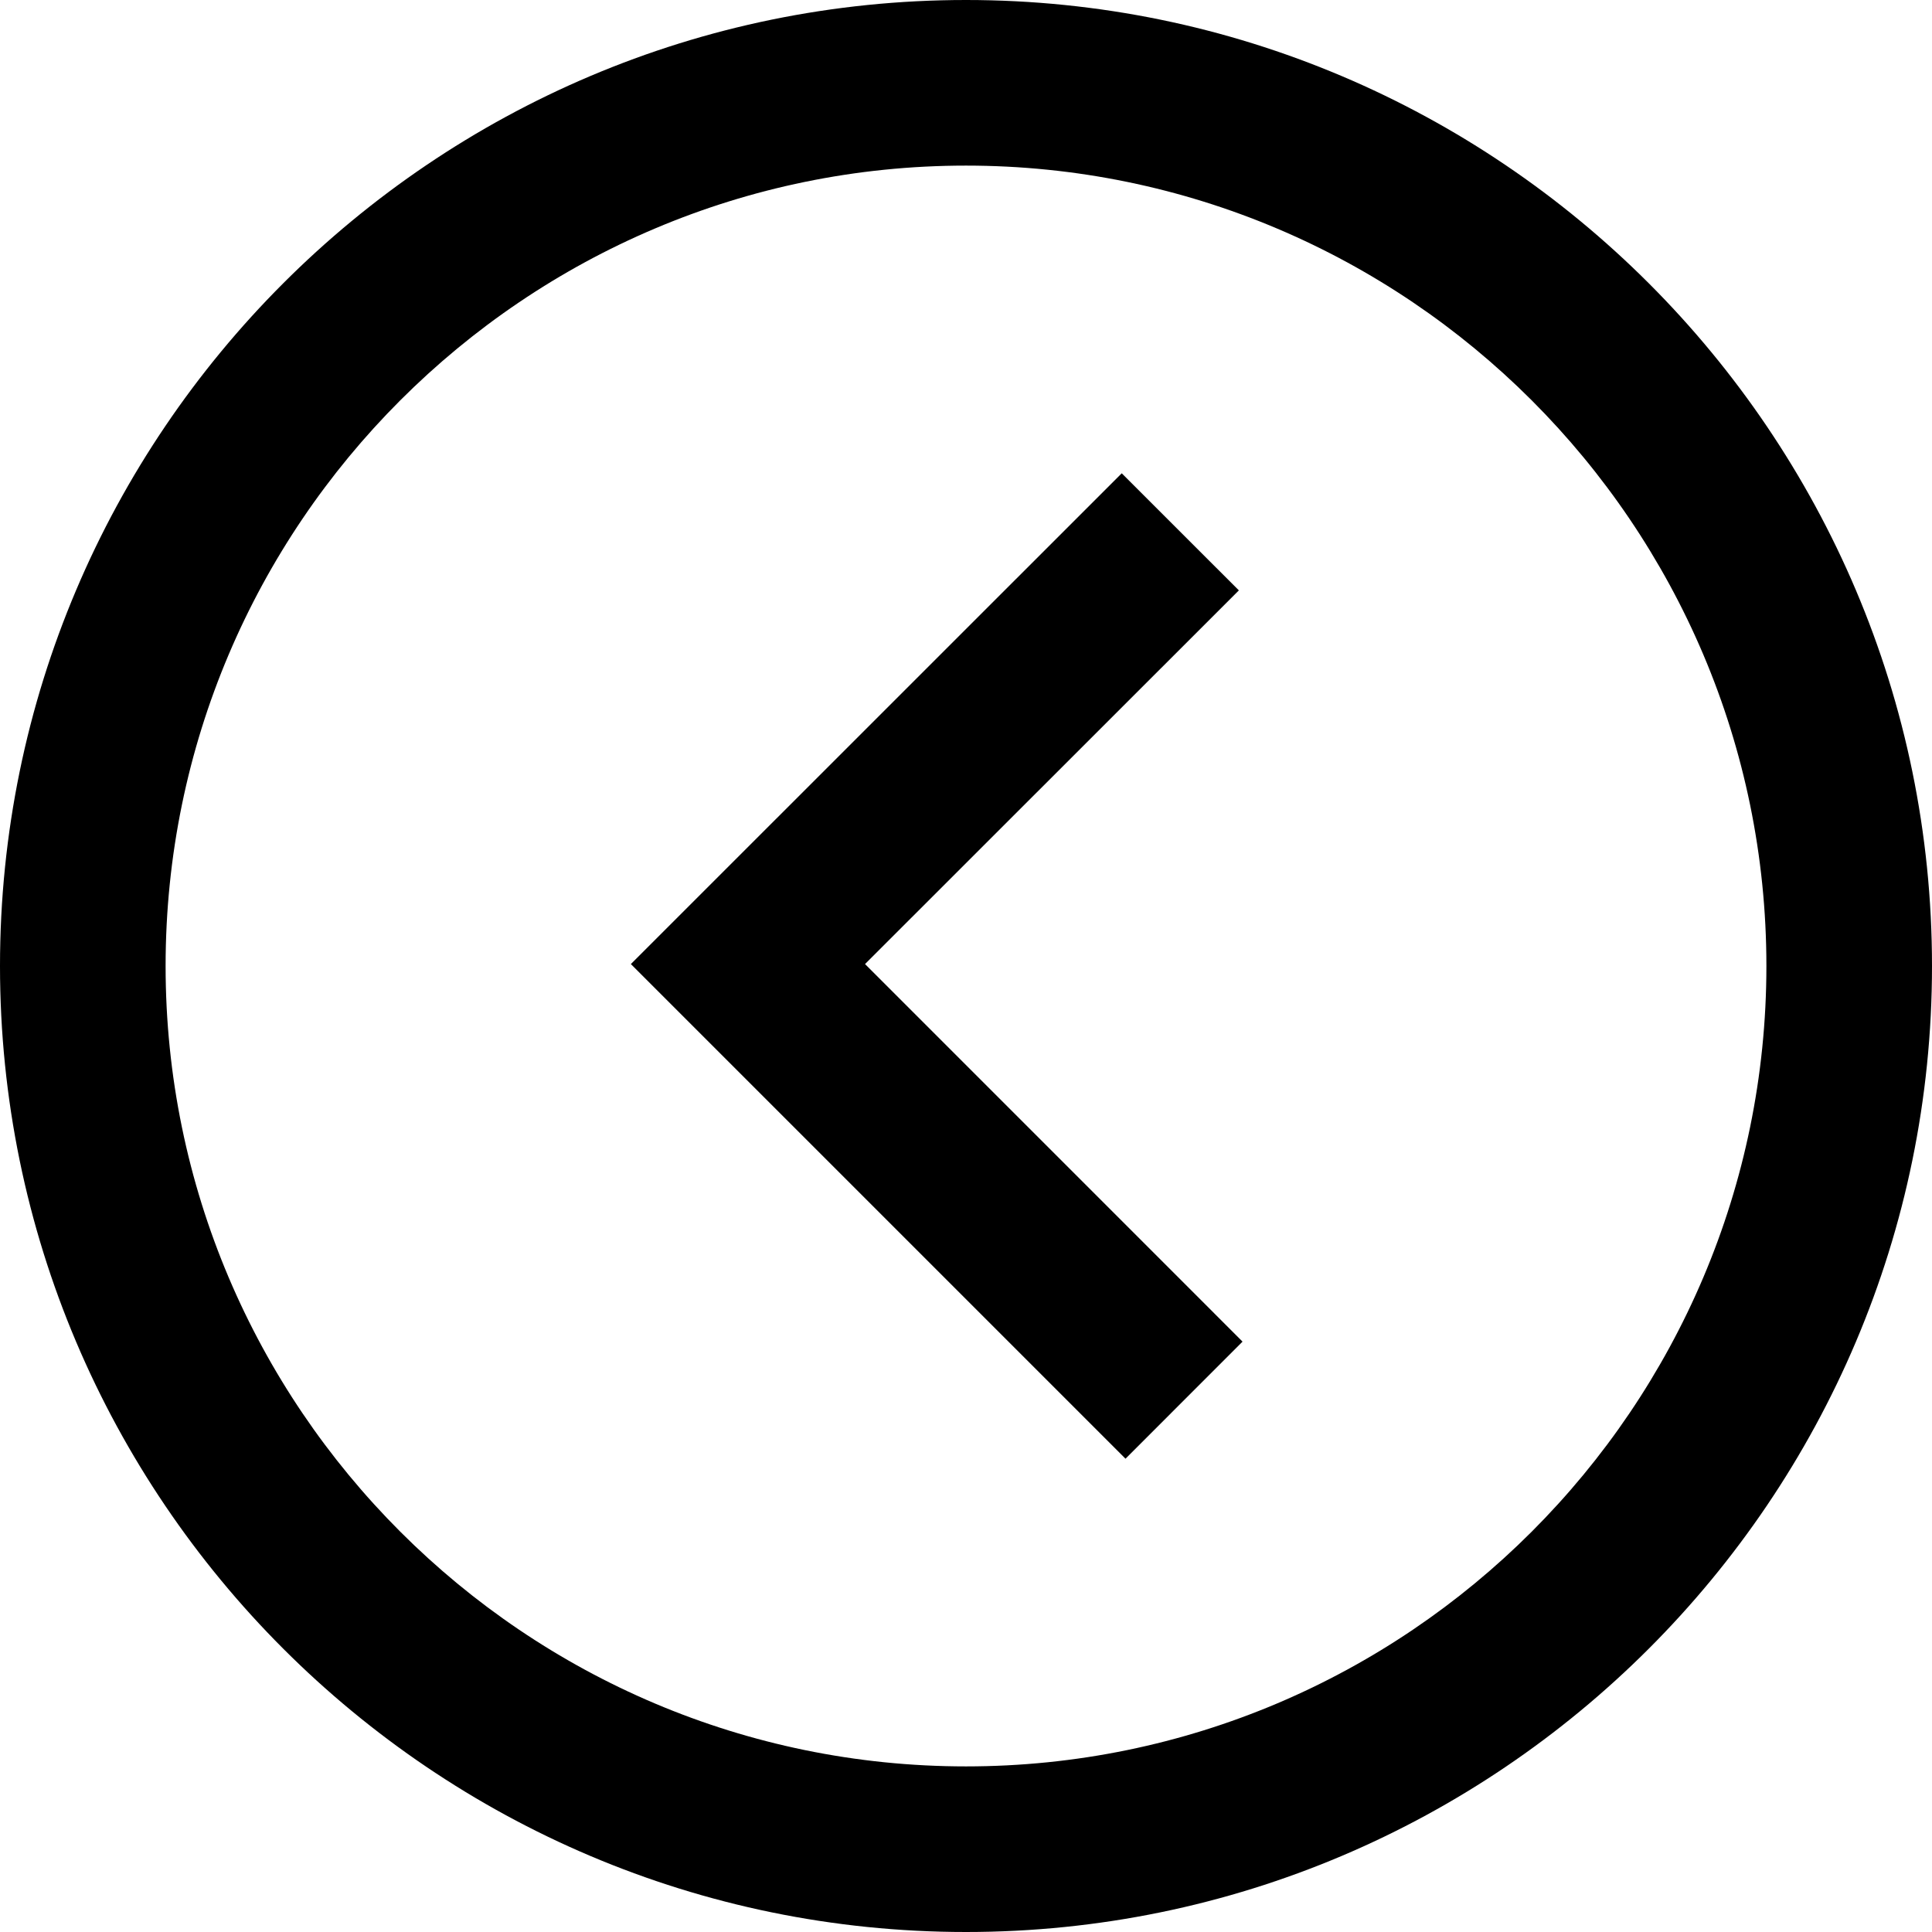 <?xml version="1.0" encoding="iso-8859-1"?>
<!-- Generator: Adobe Illustrator 16.0.0, SVG Export Plug-In . SVG Version: 6.00 Build 0)  -->
<!DOCTYPE svg PUBLIC "-//W3C//DTD SVG 1.1//EN" "http://www.w3.org/Graphics/SVG/1.1/DTD/svg11.dtd">
<svg version="1.1" id="Layer_1" xmlns="http://www.w3.org/2000/svg" xmlns:xlink="http://www.w3.org/1999/xlink" x="0px" y="0px"
	 width="512px" height="512px" viewBox="0 0 512 512" style="enable-background:new 0 0 512 512;" xml:space="preserve">
<g>
	<g>
		<polygon points="298.271,386.572 167.186,255.486 297.271,125.429 328.314,156.457 229.243,255.486 329.286,355.543 		"/>
	</g>
	<g>
		<path d="M256,512C114.843,512,0,397.143,0,256C0,114.843,114.843,0,256,0c141.171,0,256,114.843,256,256
			C512,397.143,397.171,512,256,512z M256,43.886C139.043,43.886,43.886,139.043,43.886,256
			c0,116.972,95.157,212.114,212.114,212.114c116.942,0,212.114-95.143,212.114-212.114C468.114,139.043,372.942,43.886,256,43.886z
			"/>
	</g>
</g>
</svg>
